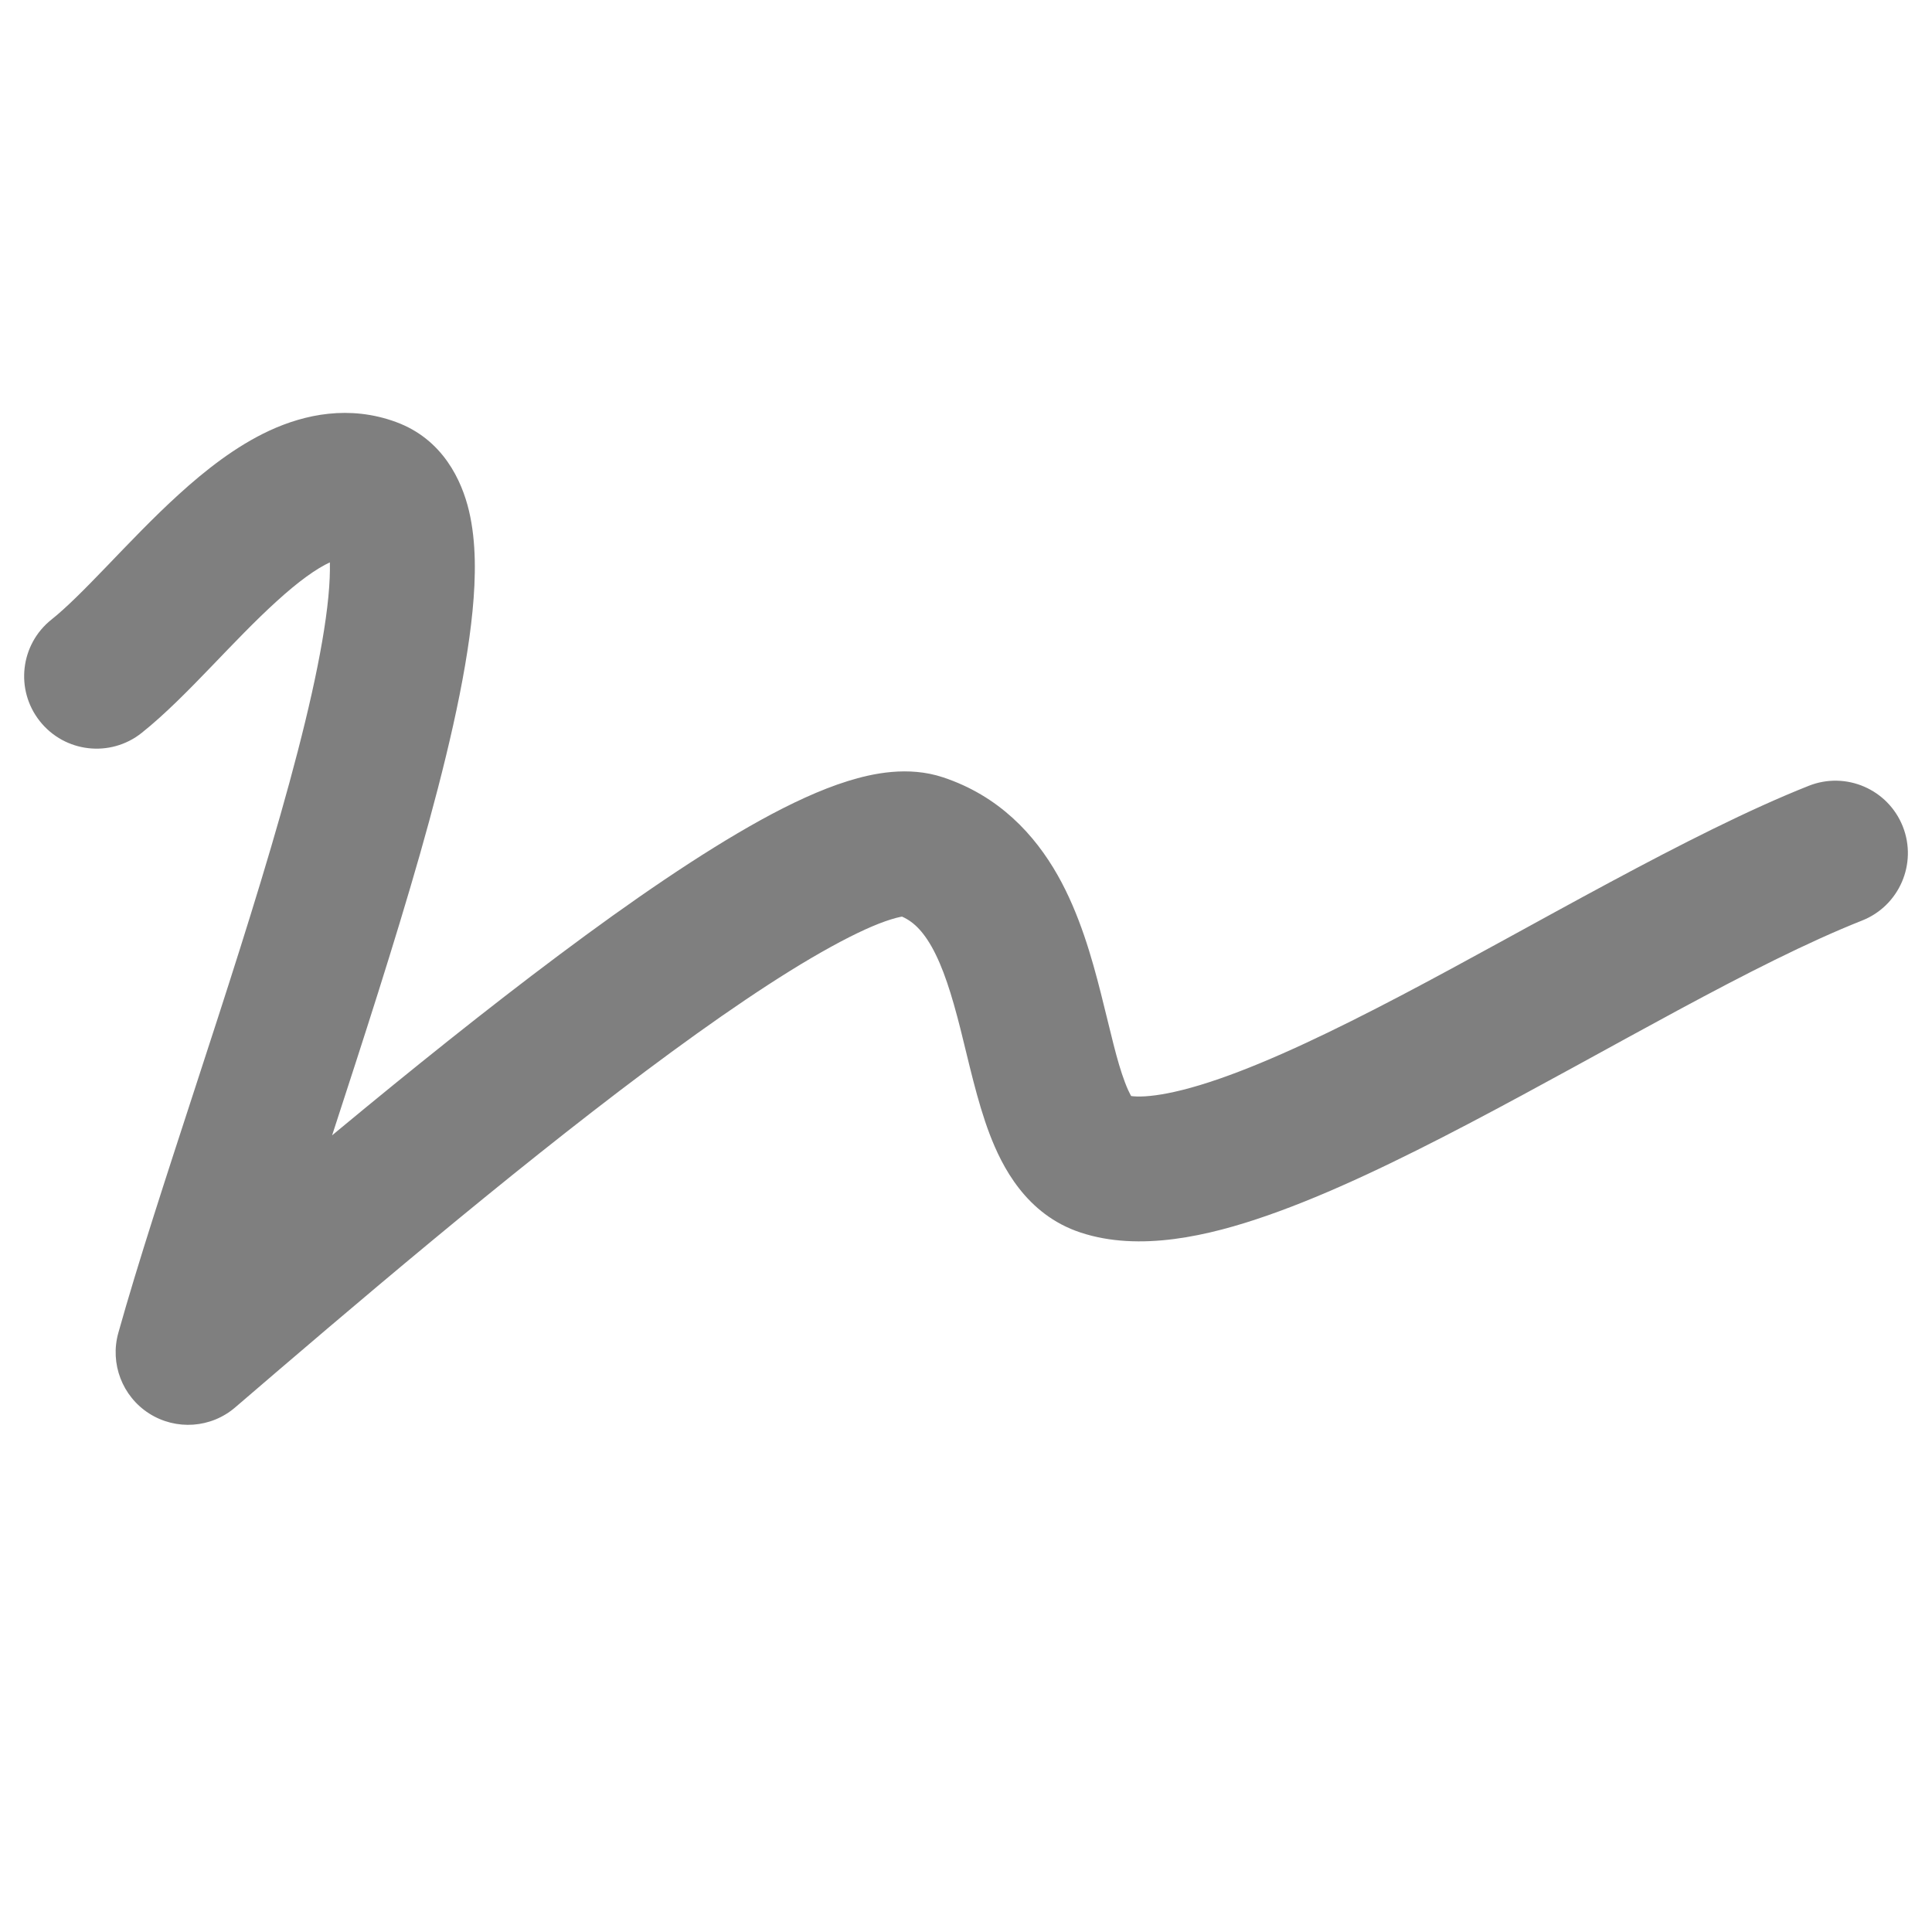 <svg width="24" height="24" viewBox="0 0 24 24" fill="none" xmlns="http://www.w3.org/2000/svg">
<path d="M0.641 7.695C0.251 8.004 0.186 8.57 0.495 8.959C0.804 9.349 1.37 9.414 1.759 9.105L0.641 7.695ZM4.61 6.088L4.299 6.933L4.61 6.088ZM2.337 16.8L1.47 16.557C1.363 16.939 1.519 17.346 1.853 17.559C2.188 17.772 2.623 17.741 2.923 17.482L2.337 16.8ZM11.431 10.51L11.149 11.365L11.431 10.51ZM13.705 14.457L13.988 13.602L13.705 14.457ZM23.132 11.435C23.594 11.252 23.82 10.728 23.637 10.266C23.453 9.804 22.93 9.578 22.468 9.762L23.132 11.435ZM1.759 9.105C2.051 8.873 2.353 8.563 2.619 8.287C2.903 7.992 3.168 7.713 3.436 7.47C3.707 7.223 3.929 7.063 4.104 6.983C4.186 6.944 4.239 6.933 4.266 6.93C4.288 6.928 4.295 6.931 4.299 6.933L4.921 5.243C4.34 5.029 3.786 5.147 3.35 5.348C2.926 5.544 2.544 5.848 2.225 6.138C1.902 6.431 1.588 6.763 1.323 7.038C1.041 7.331 0.822 7.551 0.641 7.695L1.759 9.105ZM4.299 6.933C4.068 6.847 4.051 6.662 4.074 6.762C4.098 6.863 4.112 7.07 4.079 7.415C4.013 8.093 3.794 9.033 3.484 10.121C3.178 11.197 2.798 12.367 2.431 13.492C2.068 14.607 1.713 15.689 1.47 16.557L3.203 17.043C3.434 16.22 3.774 15.181 4.143 14.05C4.508 12.93 4.898 11.728 5.216 10.614C5.53 9.51 5.788 8.439 5.87 7.589C5.911 7.17 5.917 6.734 5.827 6.351C5.737 5.967 5.5 5.456 4.921 5.243L4.299 6.933ZM2.923 17.482C4.347 16.259 6.287 14.603 8.022 13.305C8.892 12.654 9.684 12.113 10.319 11.764C10.638 11.588 10.887 11.477 11.068 11.421C11.28 11.355 11.268 11.404 11.149 11.365L11.714 9.656C11.283 9.513 10.842 9.606 10.531 9.703C10.188 9.81 9.82 9.983 9.45 10.187C8.707 10.597 7.836 11.196 6.944 11.864C5.153 13.203 3.169 14.898 1.75 16.117L2.923 17.482ZM11.149 11.365C11.306 11.417 11.439 11.525 11.572 11.758C11.716 12.013 11.822 12.352 11.931 12.782C12.027 13.16 12.138 13.682 12.294 14.089C12.444 14.483 12.744 15.087 13.423 15.311L13.988 13.602C14.127 13.648 14.087 13.741 13.976 13.449C13.87 13.171 13.801 12.834 13.676 12.341C13.564 11.899 13.411 11.353 13.138 10.871C12.852 10.367 12.409 9.886 11.714 9.656L11.149 11.365ZM13.423 15.311C14.157 15.554 15.017 15.353 15.742 15.1C16.518 14.83 17.384 14.41 18.244 13.959C20.029 13.023 21.768 11.976 23.132 11.435L22.468 9.762C20.989 10.348 19.034 11.512 17.408 12.365C16.564 12.808 15.795 13.176 15.15 13.4C14.454 13.642 14.106 13.641 13.988 13.602L13.423 15.311Z" fill="black" fill-opacity="0.5"/>
</svg>
